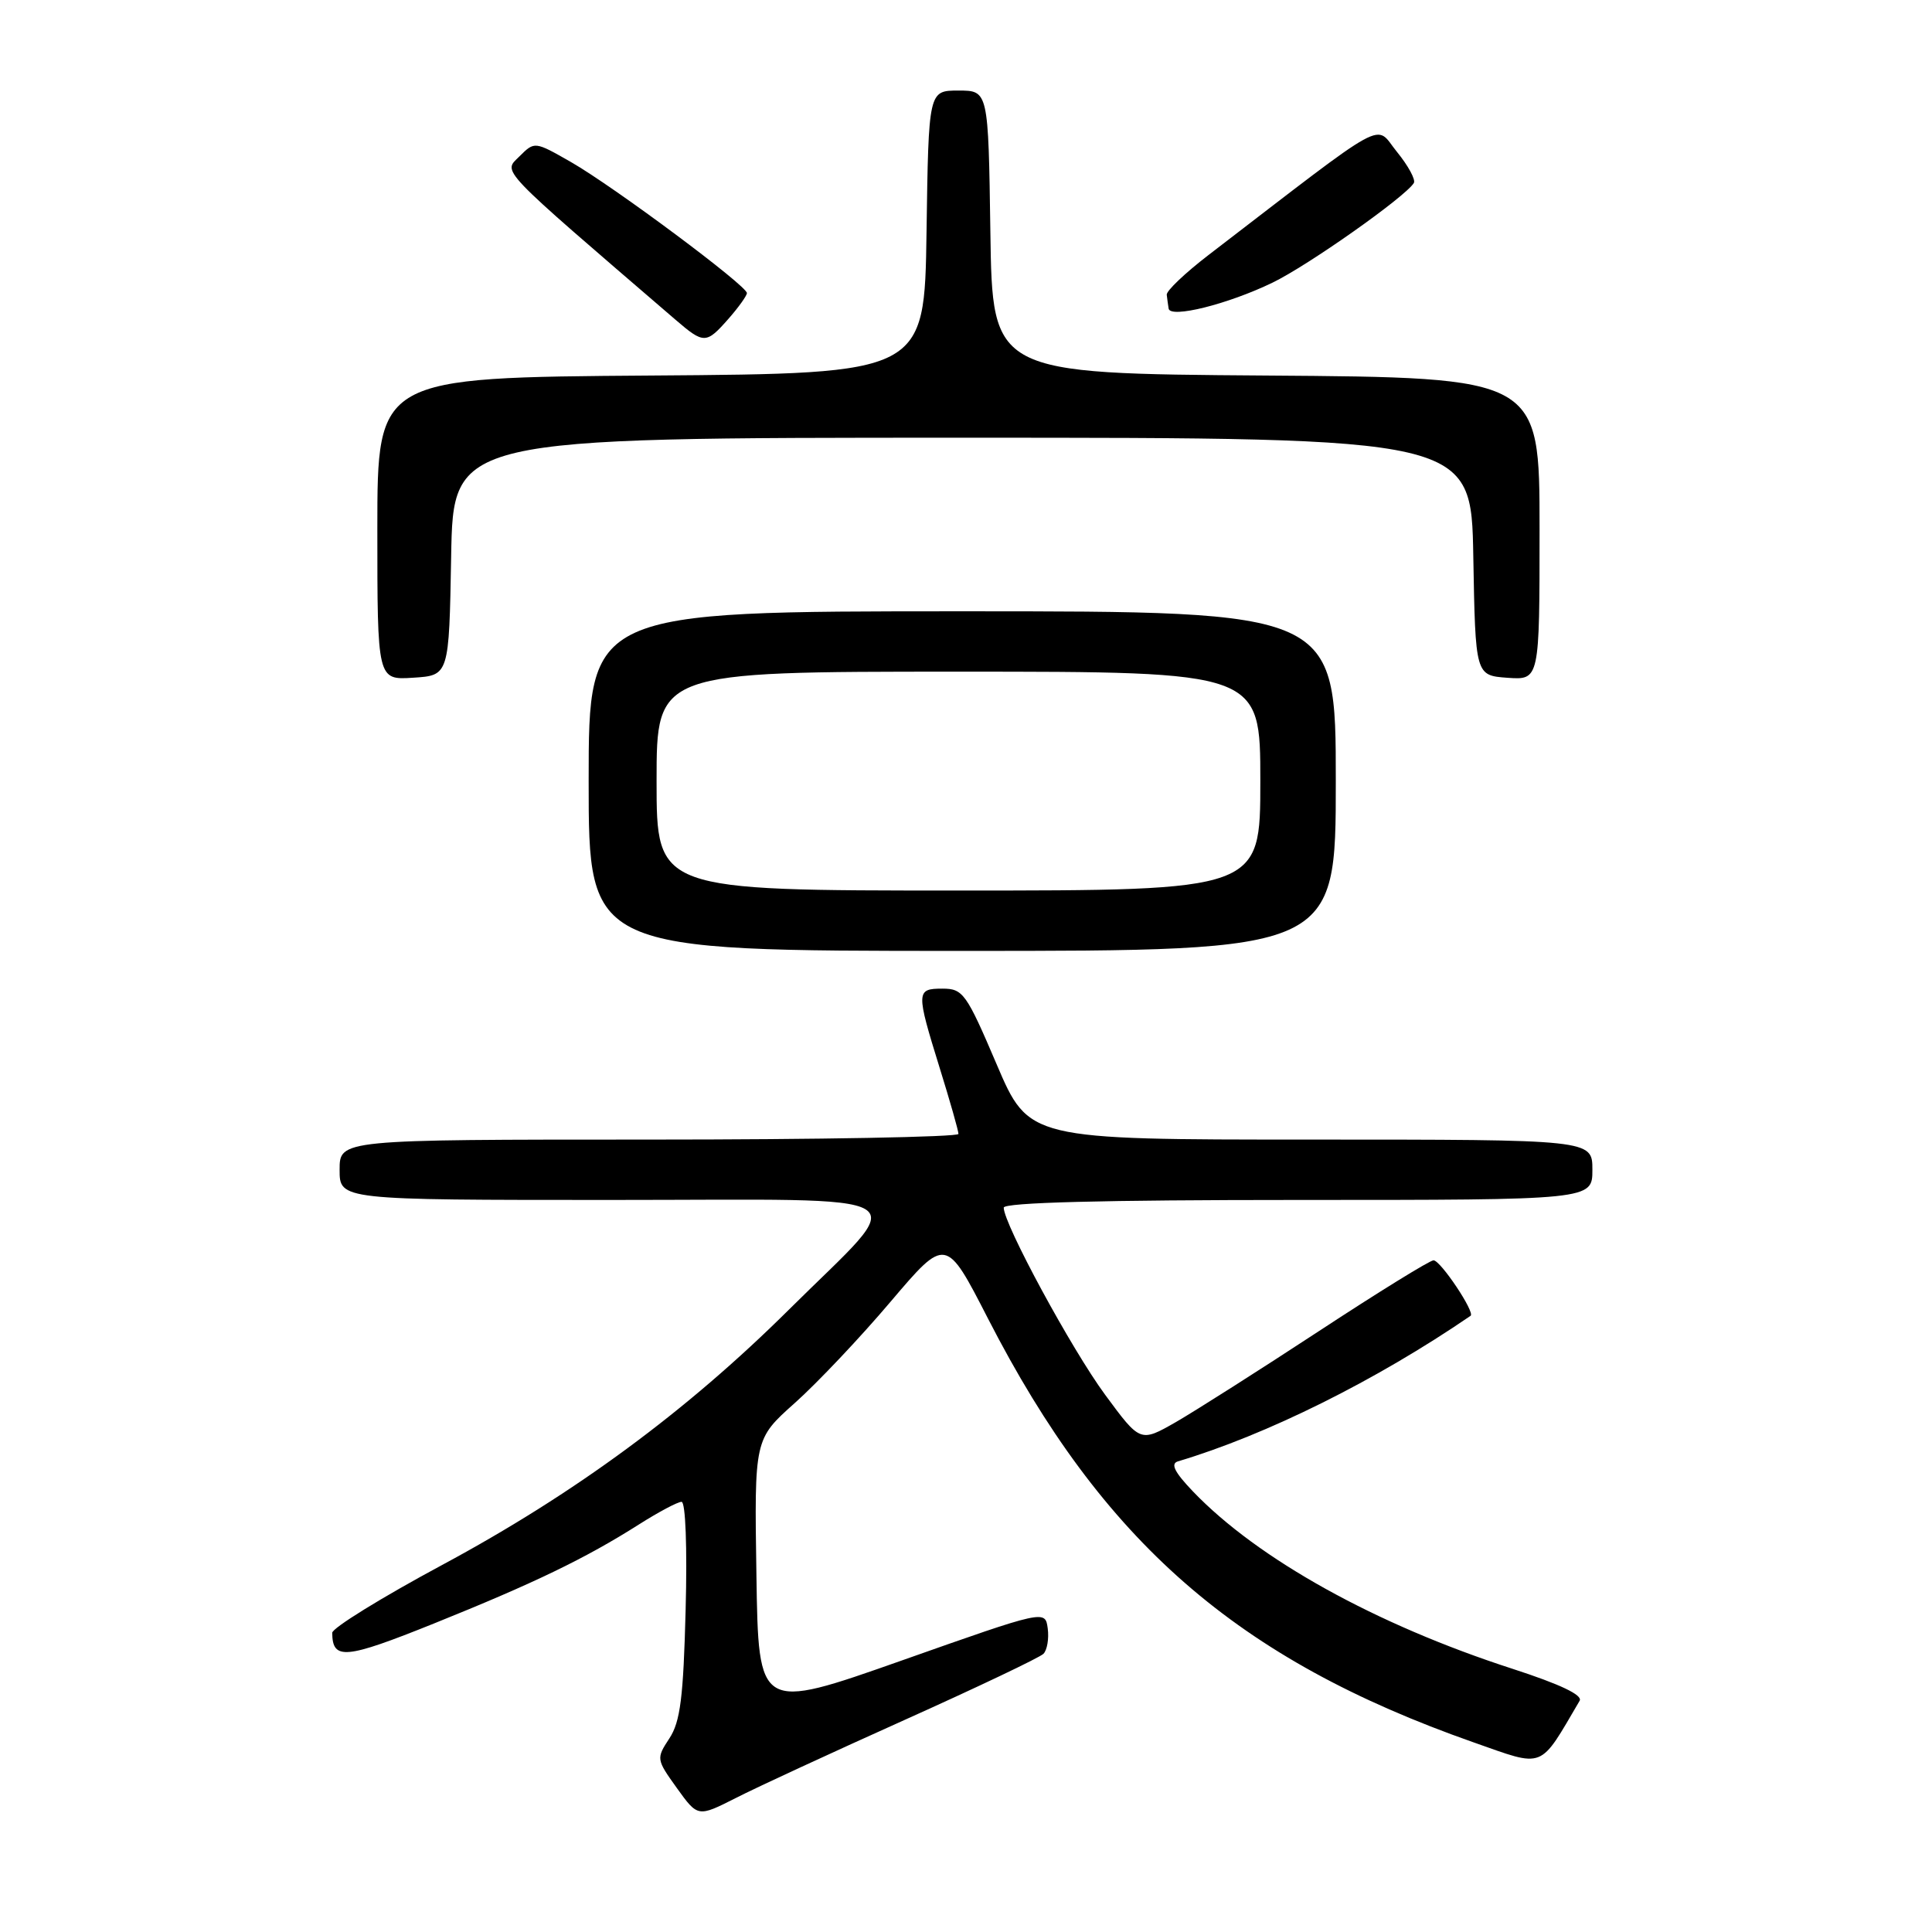 <?xml version="1.0" encoding="UTF-8" standalone="no"?>
<!DOCTYPE svg PUBLIC "-//W3C//DTD SVG 1.1//EN" "http://www.w3.org/Graphics/SVG/1.1/DTD/svg11.dtd" >
<svg xmlns="http://www.w3.org/2000/svg" xmlns:xlink="http://www.w3.org/1999/xlink" version="1.1" viewBox="0 0 256 256">
 <g >
 <path fill="currentColor"
d=" M 119.93 227.87 C 129.52 223.56 137.76 219.64 138.26 219.14 C 138.75 218.65 139.01 217.13 138.83 215.78 C 138.50 213.31 138.50 213.31 119.50 220.02 C 100.50 226.72 100.50 226.72 100.23 208.70 C 99.95 190.69 99.95 190.69 105.31 185.91 C 108.26 183.28 113.97 177.25 118.00 172.49 C 125.34 163.85 125.34 163.85 130.92 174.73 C 146.11 204.33 163.91 219.86 195.25 230.87 C 204.78 234.22 203.90 234.57 209.31 225.36 C 209.75 224.61 206.72 223.17 200.43 221.13 C 182.28 215.26 166.67 206.59 158.08 197.63 C 155.63 195.07 155.07 193.95 156.08 193.64 C 167.79 190.15 182.36 182.91 194.86 174.35 C 195.50 173.92 190.88 167.00 189.95 167.00 C 189.46 167.00 182.63 171.22 174.78 176.37 C 166.93 181.52 158.38 186.95 155.80 188.44 C 151.09 191.13 151.09 191.13 146.44 184.82 C 142.01 178.81 133.00 162.19 133.00 160.02 C 133.00 159.34 146.16 159.00 172.00 159.00 C 211.00 159.00 211.00 159.00 211.00 155.00 C 211.00 151.00 211.00 151.00 173.66 151.00 C 136.32 151.00 136.32 151.00 132.05 141.00 C 128.05 131.63 127.60 131.00 124.89 131.00 C 121.38 131.00 121.37 131.37 124.51 141.50 C 125.88 145.90 127.00 149.84 127.00 150.25 C 127.00 150.66 108.55 151.00 86.00 151.00 C 45.00 151.00 45.00 151.00 45.00 155.00 C 45.00 159.00 45.00 159.00 81.04 159.00 C 123.22 159.00 120.73 157.46 104.56 173.51 C 90.95 187.02 76.14 197.93 58.58 207.37 C 50.56 211.68 44.01 215.73 44.02 216.36 C 44.06 220.01 45.72 219.86 57.53 215.11 C 70.79 209.77 77.57 206.50 84.66 202.00 C 87.26 200.35 89.80 199.00 90.31 199.00 C 90.84 199.00 91.07 205.05 90.85 213.31 C 90.55 224.92 90.15 228.13 88.70 230.34 C 86.94 233.02 86.96 233.12 89.69 236.93 C 92.47 240.79 92.47 240.79 97.49 238.25 C 100.24 236.84 110.34 232.18 119.93 227.87 Z  M 177.00 103.50 C 177.00 81.00 177.00 81.00 127.50 81.00 C 78.00 81.00 78.00 81.00 78.00 103.50 C 78.00 126.00 78.00 126.00 127.50 126.00 C 177.00 126.00 177.00 126.00 177.00 103.50 Z  M 59.78 73.75 C 60.05 58.00 60.05 58.00 127.50 58.00 C 194.95 58.00 194.95 58.00 195.22 73.75 C 195.50 89.50 195.50 89.50 199.75 89.81 C 204.00 90.11 204.00 90.11 204.00 70.07 C 204.00 50.02 204.00 50.02 167.75 49.76 C 131.50 49.50 131.50 49.50 131.23 30.75 C 130.96 12.00 130.96 12.00 127.00 12.00 C 123.04 12.00 123.04 12.00 122.77 30.75 C 122.50 49.50 122.50 49.50 86.25 49.76 C 50.00 50.02 50.00 50.02 50.00 70.07 C 50.00 90.11 50.00 90.11 54.75 89.80 C 59.50 89.50 59.50 89.50 59.78 73.75 Z  M 96.52 42.25 C 97.85 40.74 98.95 39.20 98.97 38.84 C 99.01 37.89 81.37 24.75 75.67 21.48 C 70.84 18.72 70.84 18.72 68.83 20.72 C 66.66 22.89 65.67 21.86 89.50 42.36 C 93.27 45.60 93.57 45.60 96.52 42.25 Z  M 168.60 37.46 C 173.29 35.20 186.20 26.10 187.34 24.25 C 187.61 23.82 186.60 21.96 185.10 20.12 C 182.07 16.41 184.57 15.04 160.11 33.81 C 157.03 36.18 154.54 38.54 154.60 39.06 C 154.66 39.58 154.77 40.40 154.85 40.89 C 155.07 42.22 162.71 40.31 168.60 37.46 Z  M 87.00 103.50 C 87.00 89.00 87.00 89.00 127.00 89.00 C 167.00 89.00 167.00 89.00 167.00 103.50 C 167.00 118.00 167.00 118.00 127.00 118.00 C 87.00 118.00 87.00 118.00 87.00 103.50 Z "/>
</g>
</svg>